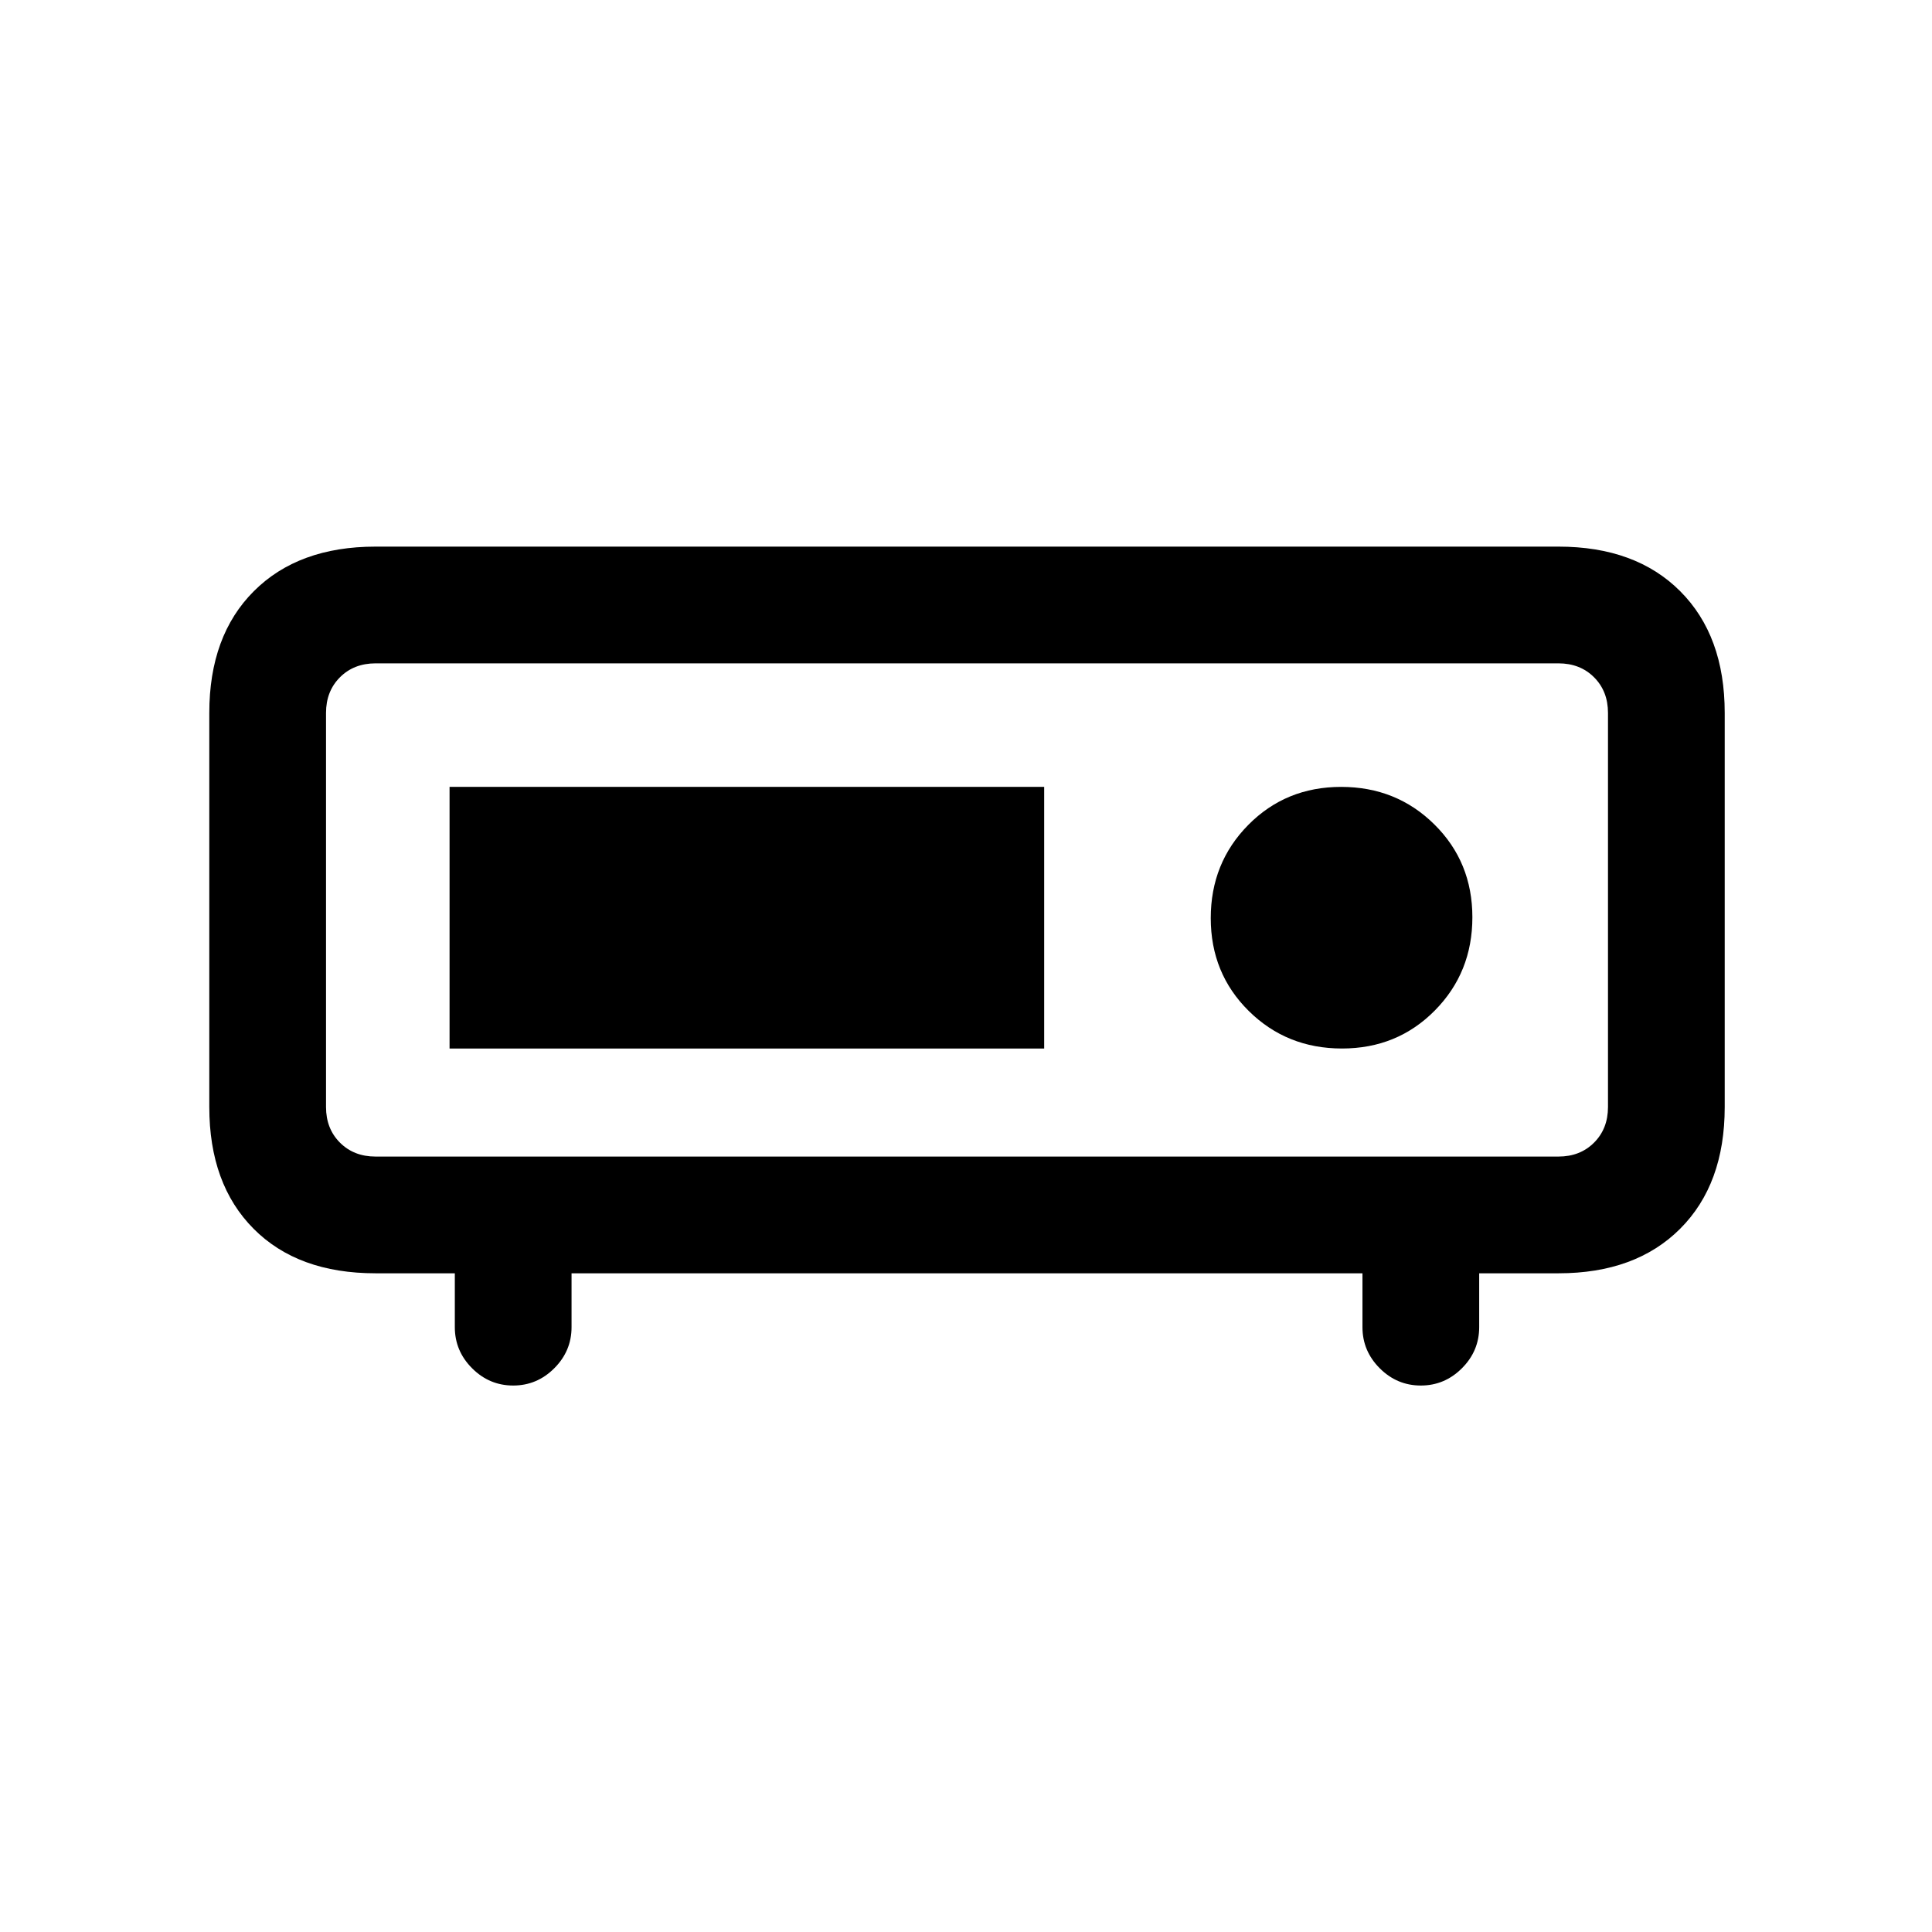 <svg xmlns="http://www.w3.org/2000/svg" height="20" viewBox="0 -960 960 960" width="20"><path d="M186.615-385.308h587.77q10.769 0 17.692-6.923T799-409.923v-195.846q0-10.77-6.923-17.693-6.923-6.923-17.692-6.923h-587.77q-10.769 0-17.692 6.923T162-605.769v195.846q0 10.769 6.923 17.692t17.692 6.923ZM255-271.538q-11.839 0-20.419-8.581Q226-288.7 226-300.538v-26.769h-39.385q-38.615 0-60.615-22.138-22-22.137-22-60.478v-195.846q0-38.341 22.137-60.478 22.138-22.138 60.478-22.138h587.77q38.34 0 60.478 22.138Q857-644.11 857-605.769v195.846q0 38.341-22.137 60.478-22.138 22.138-60.478 22.138H735v26.769q0 11.838-8.581 20.419-8.58 8.581-20.419 8.581-11.838 0-20.419-8.581Q677-288.7 677-300.538v-26.769H284v26.769q0 11.838-8.581 20.419-8.581 8.581-20.419 8.581Zm-93-113.77V-630.385v245.077ZM666.828-439q27.458 0 46.123-18.877 18.664-18.878 18.664-46.335 0-27.458-18.877-46.123T666.403-569q-27.458 0-46.123 18.877-18.665 18.878-18.665 46.335 0 27.458 18.878 46.123Q639.37-439 666.828-439Zm-443.443 0h295.461v-130H223.385v130Z"/></svg>